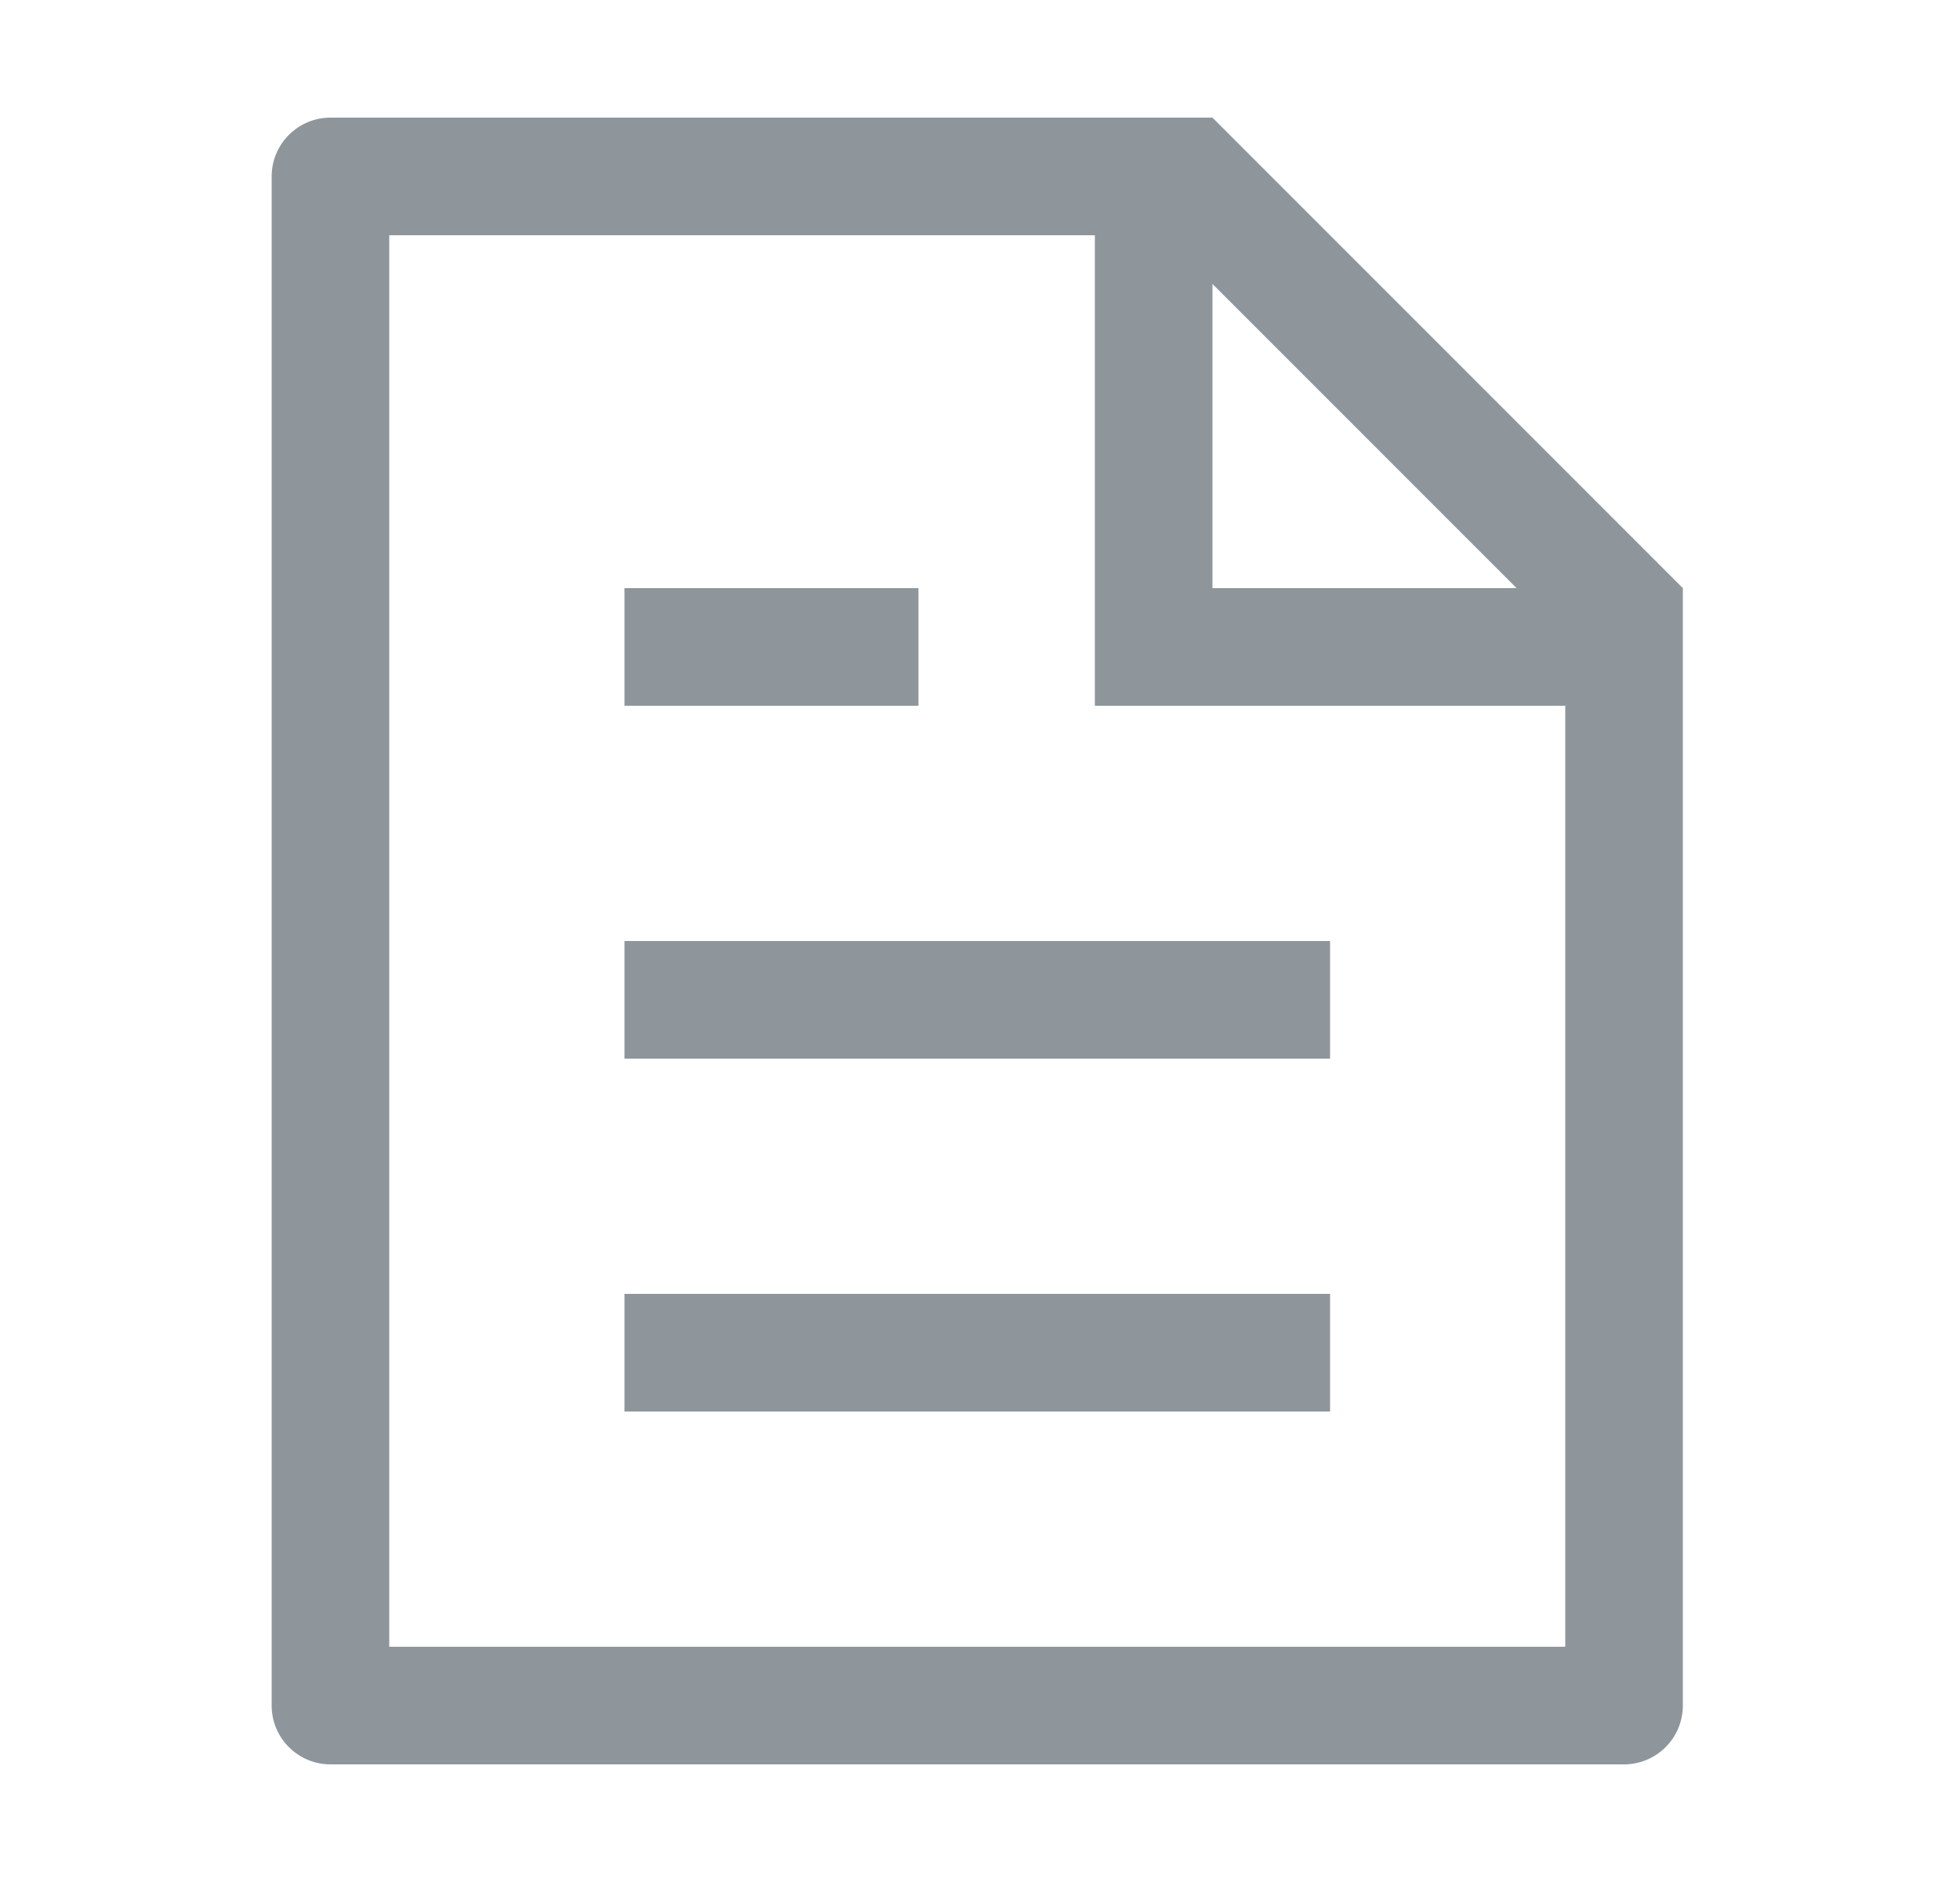 <svg width="25" height="24" viewBox="0 0 25 24" fill="none" xmlns="http://www.w3.org/2000/svg">
<path d="M19.965 9H13.965V3H4.965V21H19.965V9ZM19.344 7.5L15.465 3.621V7.5H19.344ZM4.215 1.5H15.465L21.465 7.5V21.75C21.465 21.949 21.386 22.14 21.245 22.28C21.105 22.421 20.914 22.5 20.715 22.5H4.215C4.016 22.5 3.825 22.421 3.685 22.28C3.544 22.14 3.465 21.949 3.465 21.75V2.25C3.465 2.051 3.544 1.86 3.685 1.72C3.825 1.579 4.016 1.5 4.215 1.5ZM7.965 12H16.965V13.5H7.965V12ZM7.965 7.5H11.715V9H7.965V7.5ZM7.965 16.5H16.965V18H7.965V16.5Z" fill="#061725" fill-opacity="0.45"/>
</svg>
